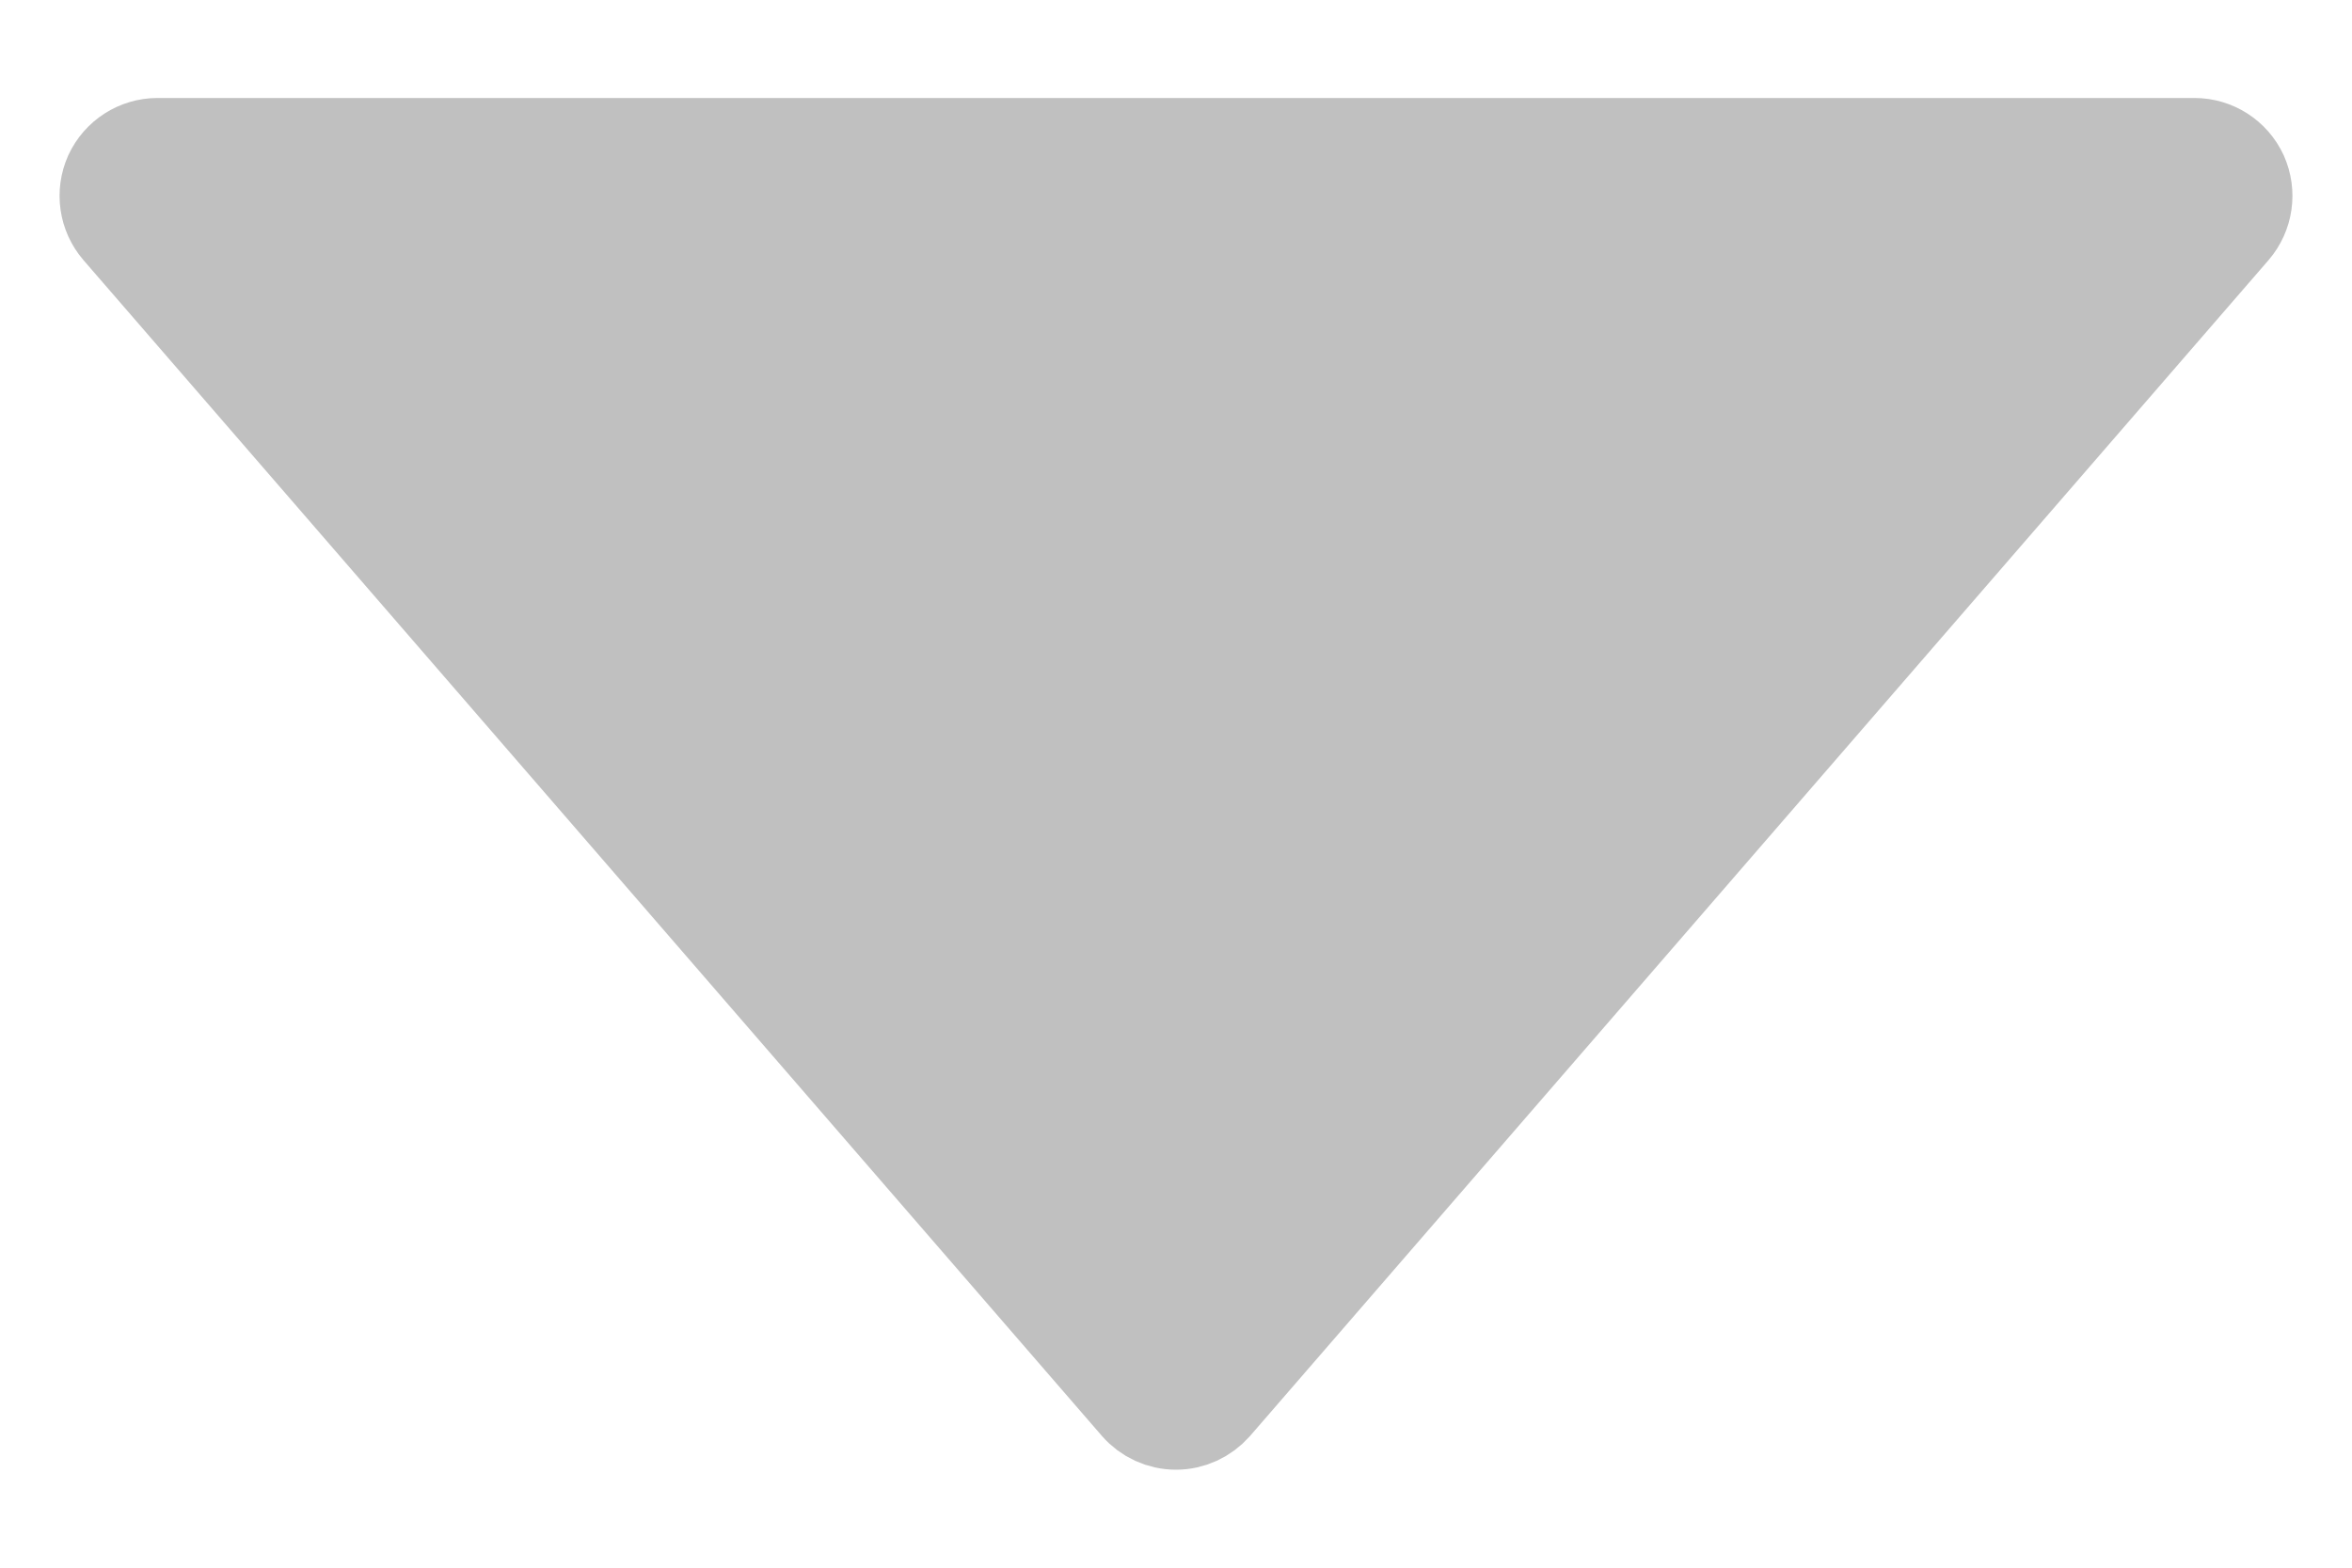 <svg width="12" height="8" viewBox="0 0 12 8" fill="none" xmlns="http://www.w3.org/2000/svg">
<path d="M5.811 7.164C5.858 7.218 5.927 7.25 6 7.25C6.073 7.25 6.141 7.218 6.189 7.164L11.385 1.164C11.449 1.09 11.464 0.985 11.424 0.896C11.383 0.807 11.294 0.75 11.196 0.75L0.804 0.75C0.706 0.75 0.617 0.807 0.576 0.896C0.536 0.985 0.551 1.09 0.615 1.164L5.811 7.164Z" fill="#C0C0C0" stroke="#C0C0C0" stroke-width="0.5" stroke-linejoin="round"/>
</svg>
